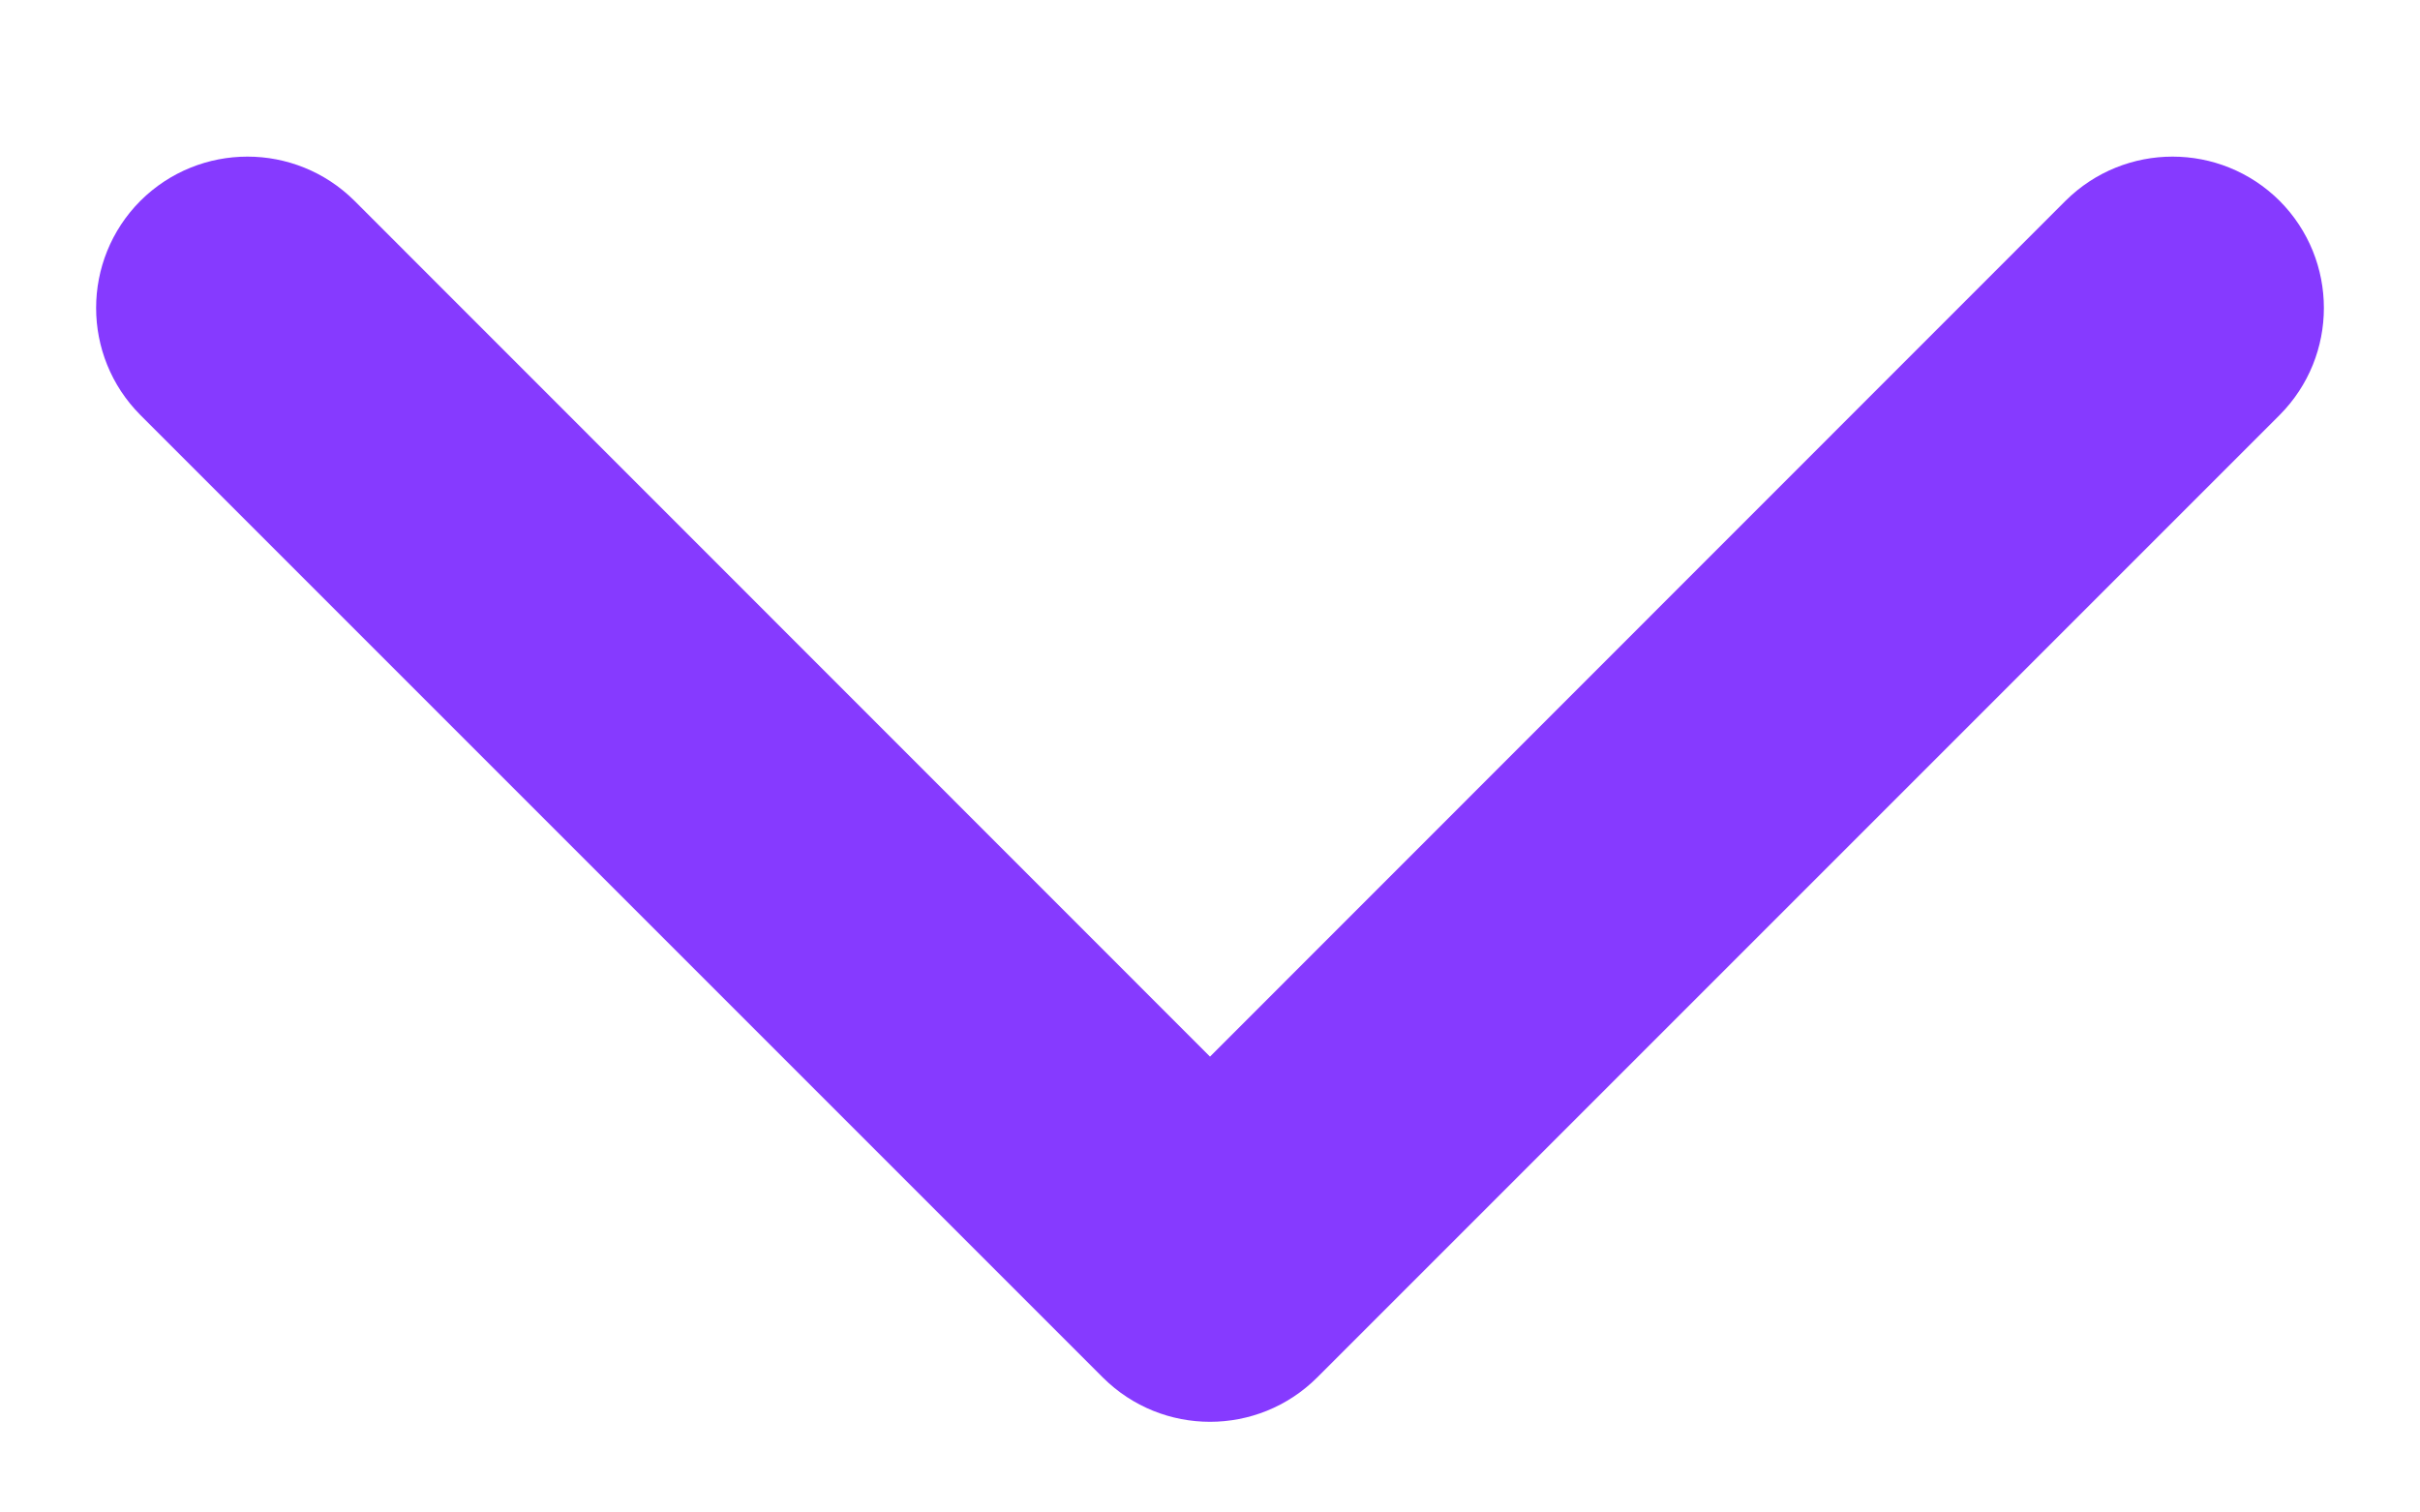 <svg width="8" height="5" viewBox="0 0 8 5" fill="none" xmlns="http://www.w3.org/2000/svg">
<path d="M3.646 4.554C3.842 4.749 4.158 4.749 4.354 4.554L7.536 1.372C7.731 1.176 7.731 0.86 7.536 0.664C7.34 0.469 7.024 0.469 6.828 0.664L4 3.493L1.172 0.664C0.976 0.469 0.66 0.469 0.464 0.664C0.269 0.86 0.269 1.176 0.464 1.372L3.646 4.554ZM3.5 4L3.5 4.2L4.5 4.2L4.5 4L3.5 4Z" fill="#863AFF"/>
</svg>
